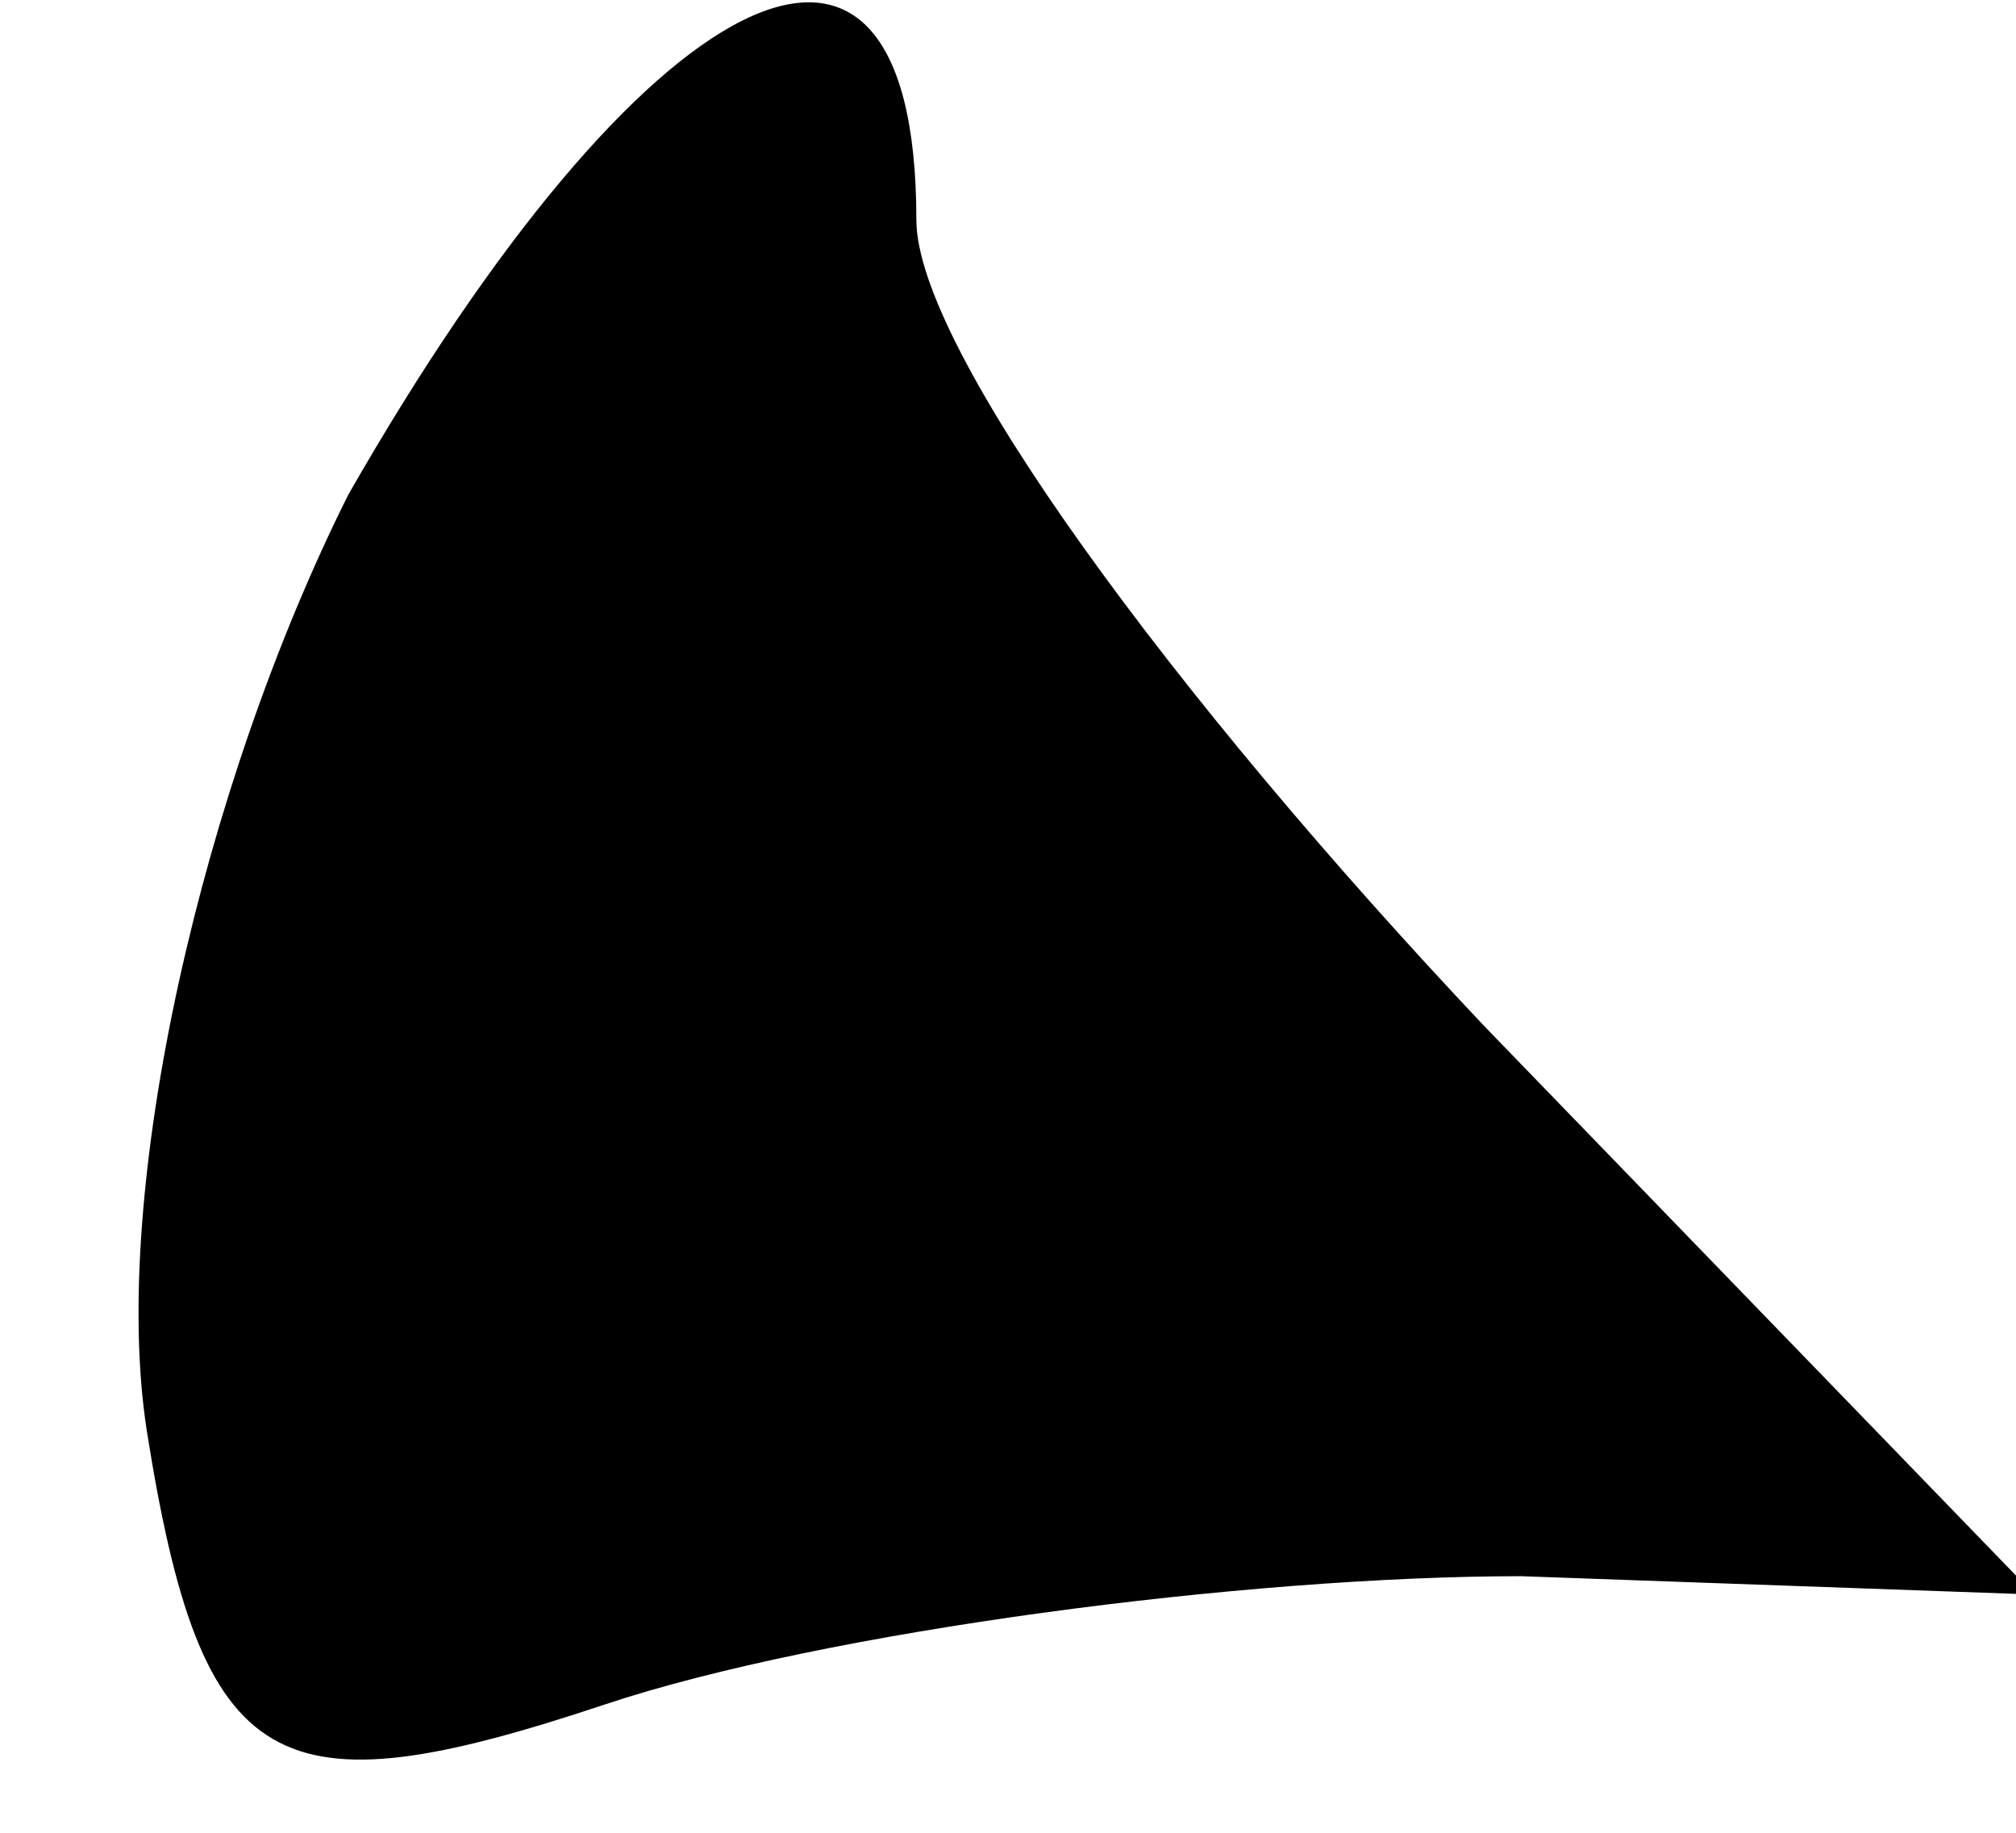 <?xml version="1.0" standalone="no"?>
<!DOCTYPE svg PUBLIC "-//W3C//DTD SVG 20010904//EN"
 "http://www.w3.org/TR/2001/REC-SVG-20010904/DTD/svg10.dtd">
<svg version="1.0" xmlns="http://www.w3.org/2000/svg"
 width="11pt" height="10pt" viewBox="0 0 11 10"
 preserveAspectRatio="xMidYMid meet">
<g transform="translate(0,10) scale(0.1,-0.1)"
fill="#000000" stroke="none">
<path fill="#000000" stroke="none" d="M19 73 c-8 -16 -13 -38 -11 -51 3 -19
7 -21 25 -15 12 4 35 7 50 7 l28 -1 -30 31 c-17 18 -31 37 -31 44 0 21 -15 13
-31 -15z"/>
</g>
</svg>
